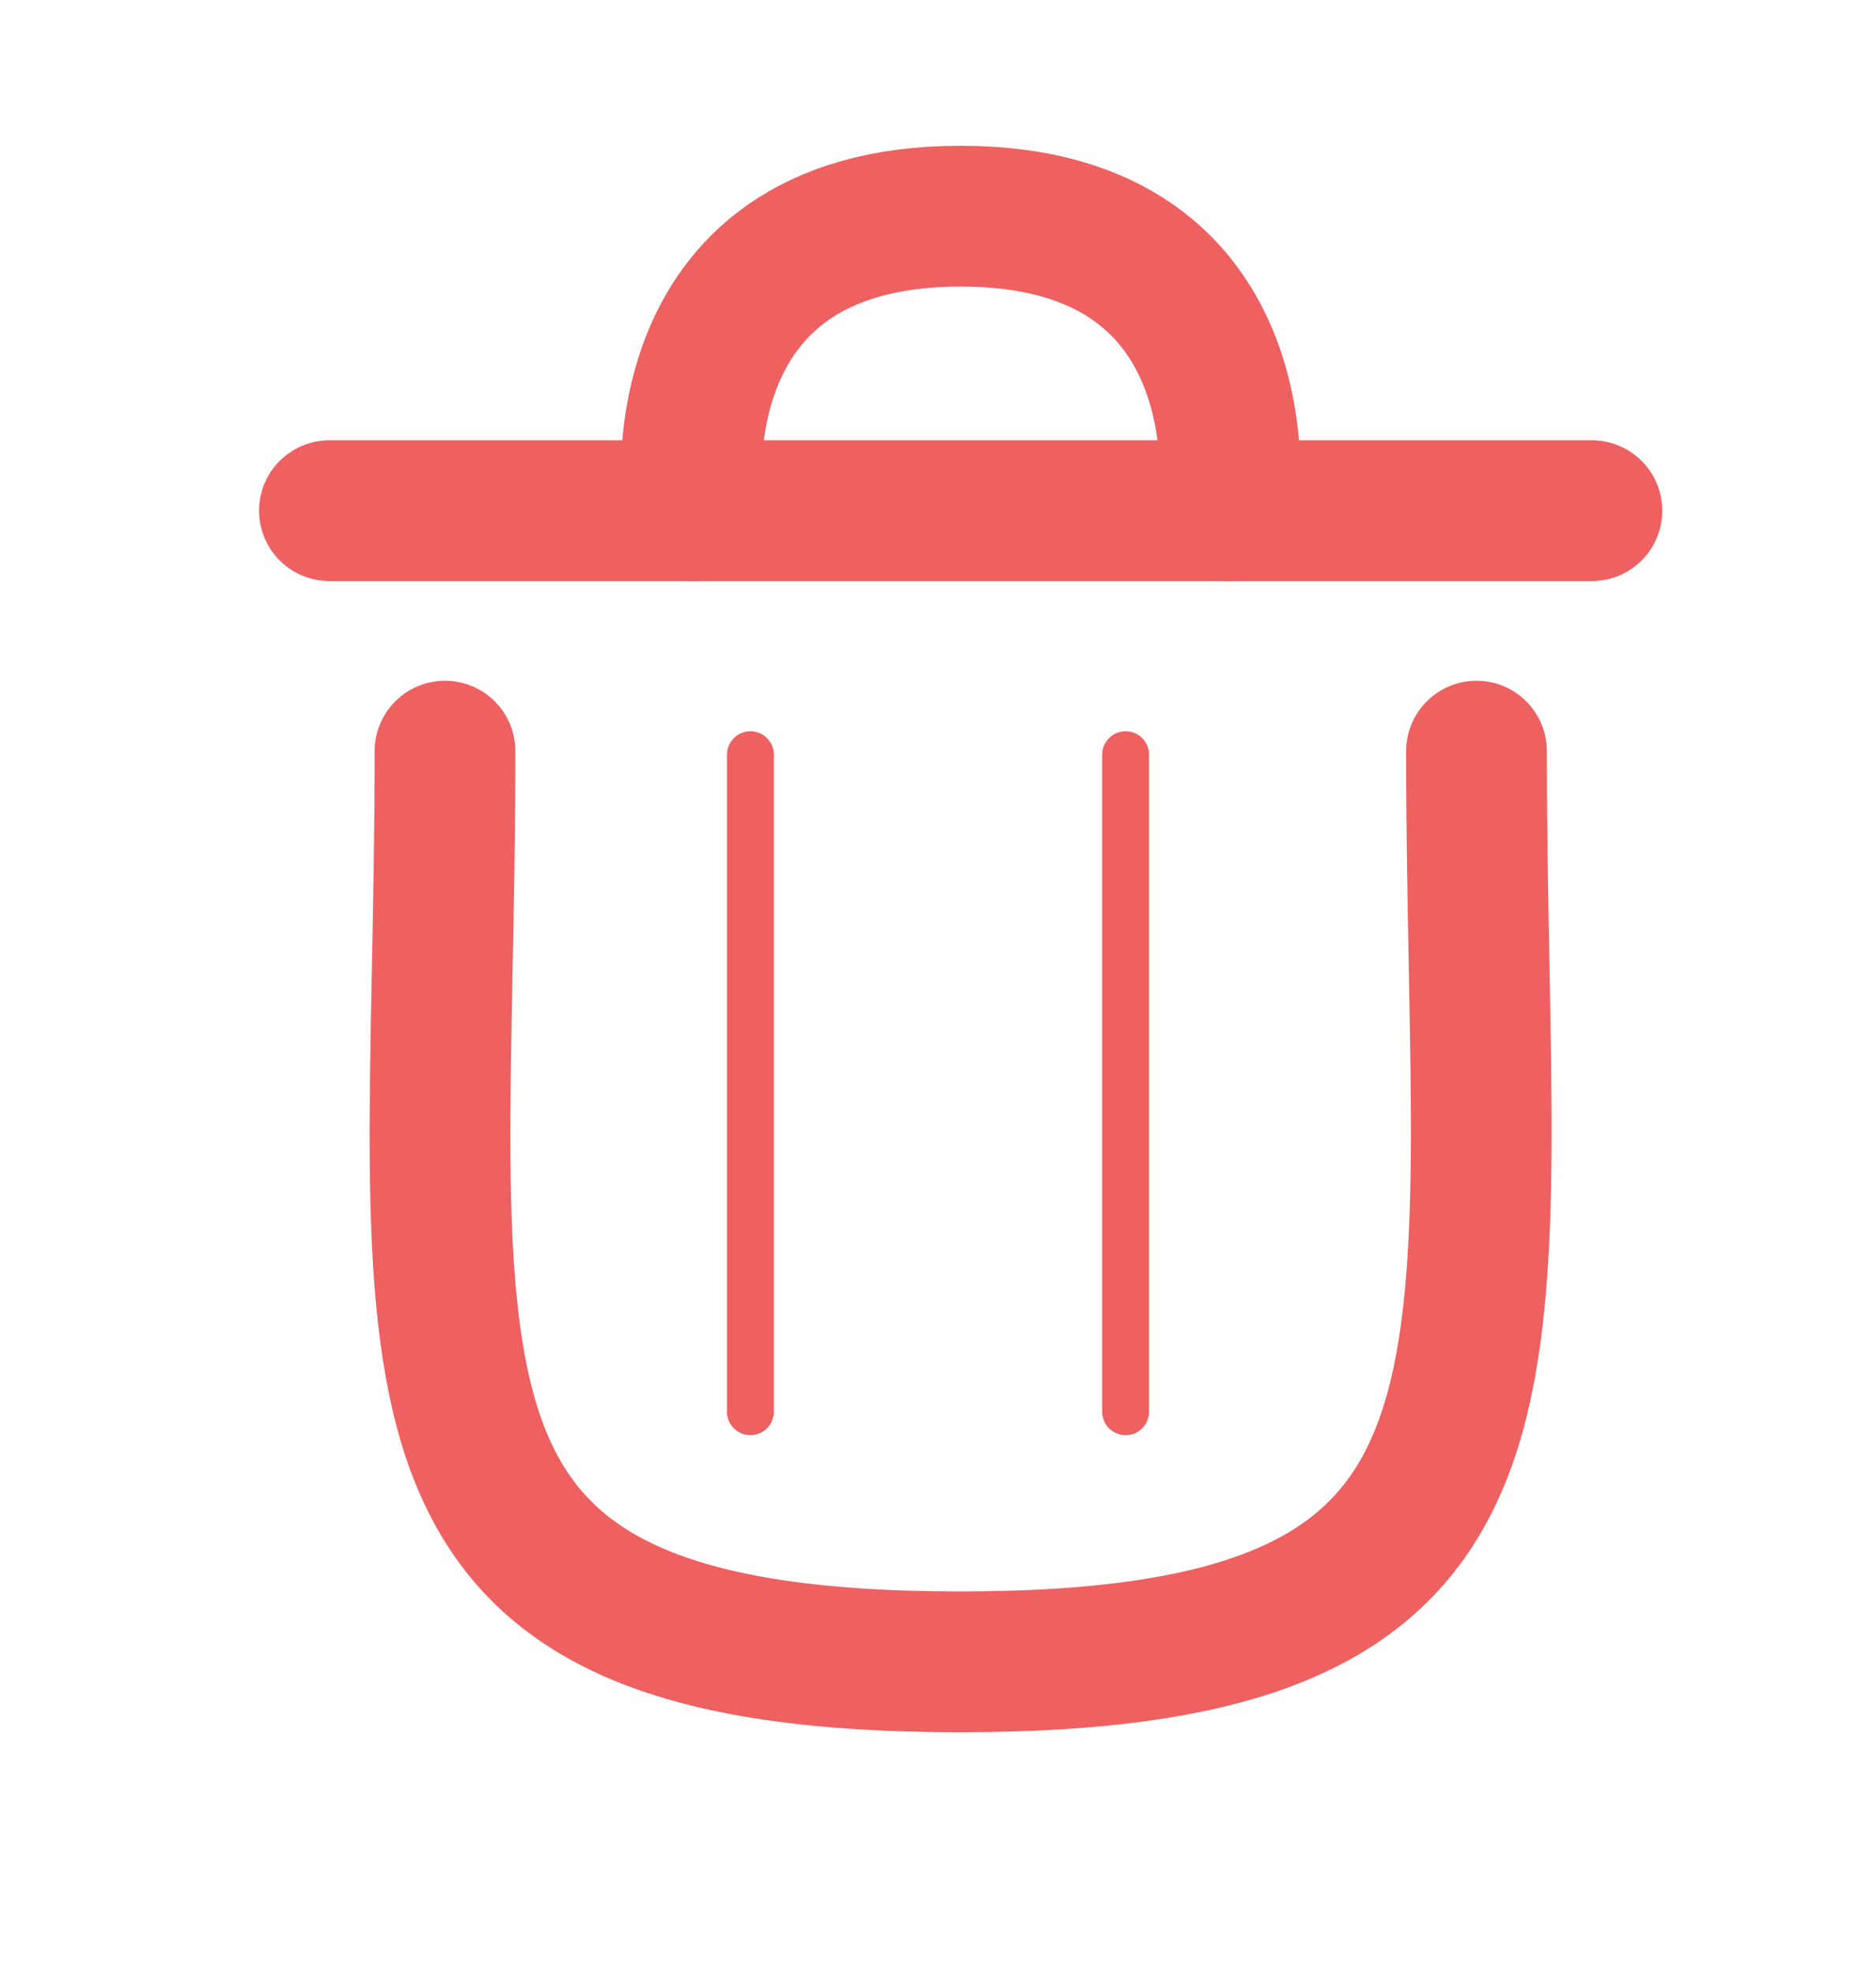 <svg width="20" height="21" viewBox="0 0 20 21" fill="none" xmlns="http://www.w3.org/2000/svg">
<path d="M15.741 8.003C15.741 14.685 16.703 17.706 10.233 17.706C3.762 17.706 4.744 14.685 4.744 8.003" stroke="#EF6060" stroke-width="1.5" stroke-linecap="round" stroke-linejoin="round"/>
<path d="M16.971 5.441H3.512" stroke="#EF6060" stroke-width="1.5" stroke-linecap="round" stroke-linejoin="round"/>
<path d="M12 8.041V15.041M8 8.041V15.041" stroke="#EF6060" stroke-width="0.5" stroke-linecap="round"/>
<path d="M13.096 5.441C13.096 5.441 13.536 2.303 10.241 2.303C6.947 2.303 7.387 5.441 7.387 5.441" stroke="#EF6060" stroke-width="1.5" stroke-linecap="round" stroke-linejoin="round"/>
</svg>
